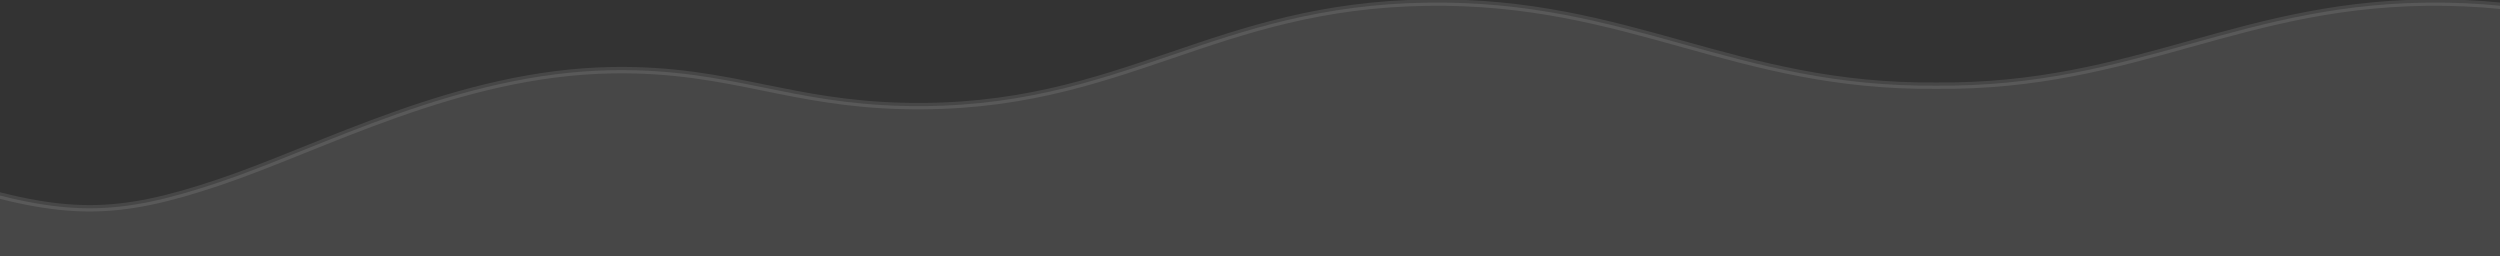 <svg width="1951" height="200" viewBox="0 0 1951 200" fill="none" xmlns="http://www.w3.org/2000/svg">
<rect x="0" y="0" width="1951" height="200" fill="#333333" stroke="none"/>
<g clip-path="url(#clip0)">
<rect width="1951" height="200" fill="black" fill-opacity="0"/>
<path d="M171 142.263C251.5 115.219 357.973 56.819 477.5 54.788C525.287 53.976 560.418 61.113 596.224 68.388C628.385 74.922 661.091 81.567 704 82.661C791.607 84.894 852.478 64.152 914.124 43.146C972.336 23.309 1031.24 3.238 1114 2.054C1193.1 0.923 1253.11 17.637 1313.2 34.373C1372.82 50.978 1432.51 67.605 1511 66.841C1589.49 67.605 1649.18 50.978 1708.8 34.373C1768.89 17.637 1828.9 0.923 1908 2.054C1990.76 3.238 2049.66 23.309 2107.88 43.146C2169.52 64.152 2230.39 84.894 2318 82.661C2360.91 81.567 2393.61 74.922 2425.78 68.388C2461.58 61.113 2496.71 53.976 2544.5 54.788C2664.03 56.819 2827 131.034 2851 142.263L2852 880H-1475L-1476 60.217C-1445.86 63.277 -1407.14 66.548 -1377 66.841C-1298.51 67.605 -1238.82 50.978 -1179.2 34.373C-1119.11 17.637 -1059.1 0.923 -980 2.054C-897.24 3.238 -838.336 23.309 -780.124 43.146C-718.478 64.152 -657.607 84.894 -570 82.661C-527.091 81.567 -494.386 74.922 -462.224 68.388C-426.418 61.113 -391.287 53.976 -343.5 54.788C-223.973 56.819 -125.5 115.219 -37 142.263C51.5 169.308 90.5 169.308 171 142.263Z" fill="white" fill-opacity="0.1"/>
<path d="M477.5 54.788L477.542 57.287L477.542 57.287L477.5 54.788ZM171 142.263L171.796 144.633L171.796 144.633L171 142.263ZM596.224 68.388L596.722 65.938L596.722 65.938L596.224 68.388ZM704 82.661L704.064 80.162L704.064 80.162L704 82.661ZM914.124 43.146L913.318 40.779L913.318 40.779L914.124 43.146ZM1114 2.054L1114.04 4.554L1114.04 4.554L1114 2.054ZM1313.2 34.373L1312.53 36.781L1312.53 36.781L1313.2 34.373ZM1511 66.841L1511.02 64.341L1511 64.341L1510.98 64.341L1511 66.841ZM2851 142.263L2853.5 142.26L2853.5 140.672L2852.06 139.999L2851 142.263ZM2852 880V882.5H2854.5L2854.5 879.997L2852 880ZM2544.5 54.788L2544.46 57.287L2544.46 57.287L2544.5 54.788ZM2425.78 68.388L2425.28 65.938L2425.28 65.938L2425.78 68.388ZM2318 82.661L2317.94 80.162L2317.94 80.162L2318 82.661ZM2107.88 43.146L2108.68 40.779L2108.68 40.779L2107.88 43.146ZM1908 2.054L1907.96 4.554L1907.96 4.554L1908 2.054ZM1708.8 34.373L1709.47 36.781L1709.47 36.781L1708.8 34.373ZM-343.5 54.788L-343.542 57.287L-343.542 57.287L-343.5 54.788ZM-37 142.263L-37.731 144.654L-37.731 144.654L-37 142.263ZM-462.224 68.388L-461.726 70.838L-461.726 70.838L-462.224 68.388ZM-570 82.661L-570.064 80.162L-570.064 80.162L-570 82.661ZM-780.124 43.146L-779.318 40.779L-779.318 40.779L-780.124 43.146ZM-980 2.054L-980.036 4.554L-980.036 4.554L-980 2.054ZM-1179.2 34.373L-1179.87 31.965L-1179.87 31.965L-1179.2 34.373ZM-1377 66.841L-1376.98 64.341L-1376.98 64.341L-1377 66.841ZM-1476 60.217L-1475.75 57.729L-1478.5 57.45L-1478.5 60.22L-1476 60.217ZM-1475 880L-1477.5 880.003L-1477.5 882.5H-1475V880ZM477.458 52.288C417.31 53.31 360.52 68.513 308.782 86.788C282.913 95.926 258.273 105.845 235.111 115.152C211.926 124.468 190.247 133.16 170.204 139.894L171.796 144.633C192.003 137.845 213.821 129.095 236.975 119.791C260.153 110.478 284.695 100.599 310.448 91.503C361.953 73.309 418.163 58.296 477.542 57.287L477.458 52.288ZM596.722 65.938C560.904 58.661 525.54 51.471 477.458 52.288L477.542 57.287C525.034 56.48 559.933 63.566 595.726 70.838L596.722 65.938ZM704.064 80.162C661.394 79.074 628.877 72.471 596.722 65.938L595.726 70.838C627.894 77.374 660.788 84.06 703.936 85.16L704.064 80.162ZM913.318 40.779C851.696 61.777 791.191 82.382 704.064 80.162L703.936 85.16C792.024 87.405 853.261 66.526 914.93 45.512L913.318 40.779ZM1113.96 -0.445C1030.78 0.744 971.547 20.937 913.318 40.779L914.93 45.512C973.126 25.682 1031.7 5.731 1114.04 4.554L1113.96 -0.445ZM1313.87 31.965C1253.78 15.228 1193.46 -1.582 1113.96 -0.445L1114.04 4.554C1192.74 3.429 1252.44 20.047 1312.53 36.781L1313.87 31.965ZM1510.98 64.341C1432.87 65.101 1373.48 48.569 1313.87 31.965L1312.53 36.781C1372.15 53.387 1432.15 70.108 1511.02 69.341L1510.98 64.341ZM2848.5 142.267L2849.5 880.003L2854.5 879.997L2853.5 142.26L2848.5 142.267ZM2544.46 57.287C2603.82 58.296 2674.14 77.25 2732.76 97.44C2791.33 117.612 2837.98 138.933 2849.94 144.528L2852.06 139.999C2840.02 134.364 2793.19 112.963 2734.39 92.712C2675.64 72.48 2604.71 53.31 2544.54 52.288L2544.46 57.287ZM2426.27 70.838C2462.07 63.566 2496.97 56.48 2544.46 57.287L2544.54 52.288C2496.46 51.471 2461.1 58.661 2425.28 65.938L2426.27 70.838ZM2318.06 85.16C2361.21 84.06 2394.11 77.374 2426.27 70.838L2425.28 65.938C2393.12 72.471 2360.61 79.074 2317.94 80.162L2318.06 85.16ZM2107.07 45.512C2168.74 66.526 2229.98 87.405 2318.06 85.16L2317.94 80.162C2230.81 82.382 2170.3 61.777 2108.68 40.779L2107.07 45.512ZM1907.96 4.554C1990.3 5.731 2048.87 25.682 2107.07 45.512L2108.68 40.779C2050.45 20.937 1991.22 0.744 1908.04 -0.445L1907.96 4.554ZM1709.47 36.781C1769.56 20.047 1829.26 3.429 1907.96 4.554L1908.04 -0.445C1828.54 -1.582 1768.22 15.228 1708.13 31.965L1709.47 36.781ZM1510.98 69.341C1589.85 70.108 1649.85 53.387 1709.47 36.781L1708.13 31.965C1648.52 48.569 1589.13 65.101 1511.02 64.341L1510.98 69.341ZM-343.542 57.287C-284.173 58.296 -229.969 73.304 -179.462 91.498C-154.199 100.598 -129.912 110.475 -106.337 119.796C-82.789 129.108 -59.96 137.861 -37.731 144.654L-36.269 139.873C-58.29 133.143 -80.958 124.455 -104.499 115.147C-128.014 105.848 -152.409 95.928 -177.768 86.793C-228.504 68.518 -283.3 53.31 -343.458 52.288L-343.542 57.287ZM-461.726 70.838C-425.933 63.566 -391.034 56.48 -343.542 57.287L-343.458 52.288C-391.54 51.471 -426.904 58.661 -462.722 65.938L-461.726 70.838ZM-569.936 85.16C-526.788 84.06 -493.894 77.374 -461.726 70.838L-462.722 65.938C-494.877 72.471 -527.394 79.074 -570.064 80.162L-569.936 85.16ZM-780.93 45.512C-719.261 66.526 -658.024 87.405 -569.936 85.16L-570.064 80.162C-657.191 82.382 -717.695 61.777 -779.318 40.779L-780.93 45.512ZM-980.036 4.554C-897.703 5.731 -839.125 25.682 -780.93 45.512L-779.318 40.779C-837.547 20.937 -896.776 0.744 -979.964 -0.445L-980.036 4.554ZM-1178.53 36.781C-1118.44 20.047 -1058.74 3.429 -980.036 4.554L-979.964 -0.445C-1059.46 -1.582 -1119.78 15.228 -1179.87 31.965L-1178.53 36.781ZM-1377.02 69.341C-1298.15 70.108 -1238.15 53.387 -1178.53 36.781L-1179.87 31.965C-1239.48 48.569 -1298.87 65.101 -1376.98 64.341L-1377.02 69.341ZM-1476.25 62.704C-1446.1 65.765 -1407.28 69.046 -1377.02 69.341L-1376.98 64.341C-1406.99 64.049 -1445.62 60.788 -1475.75 57.729L-1476.25 62.704ZM-1472.5 879.997L-1473.5 60.214L-1478.5 60.22L-1477.5 880.003L-1472.5 879.997ZM-37.731 144.654C6.593 158.199 38.751 165.047 70 165.047C101.269 165.047 131.44 158.191 171.796 144.633L170.204 139.894C130.06 153.38 100.481 160.047 70 160.047C39.499 160.047 7.907 153.372 -36.269 139.873L-37.731 144.654ZM-1475 882.5H2852V877.5H-1475V882.5Z" fill="white" fill-opacity="0.1"/>
</g>
<defs>
<clipPath id="clip0">
<rect width="1951" height="200" fill="white"/>
</clipPath>
</defs>
</svg>
